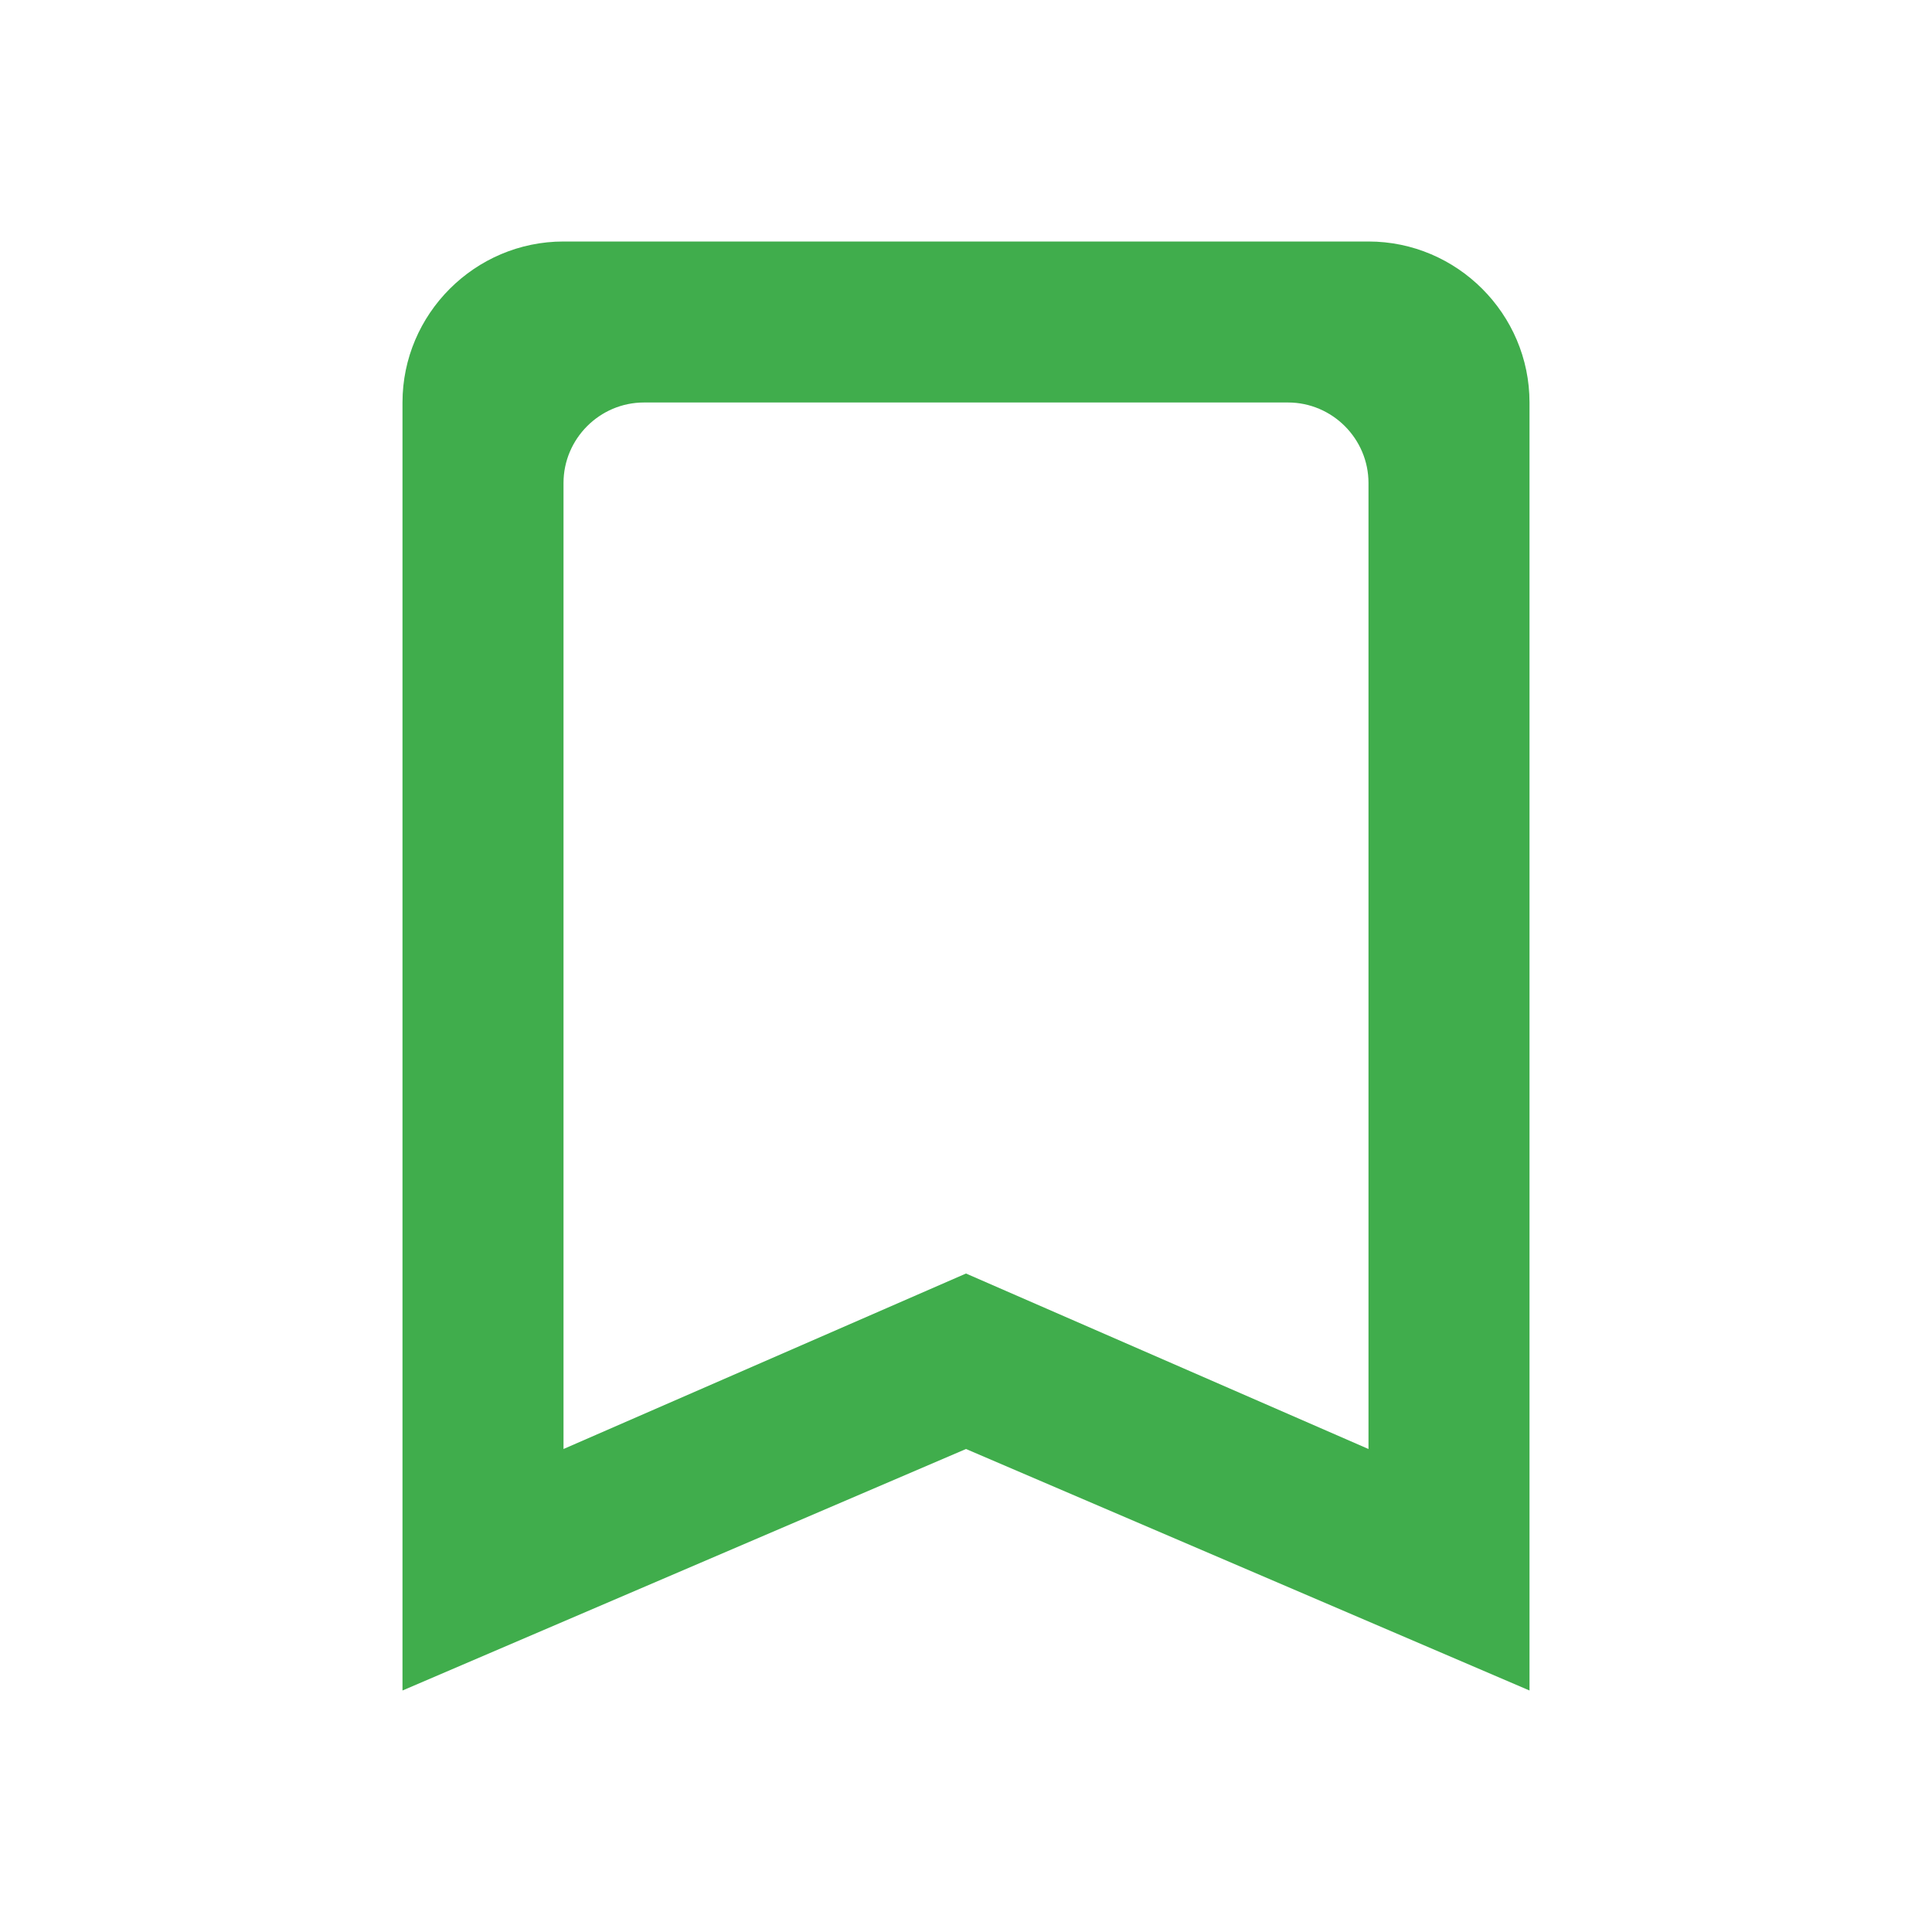 <svg width="64" height="64" viewBox="0 0 64 64" fill="none" xmlns="http://www.w3.org/2000/svg">
<g clip-path="url(#clip0_2461_16370)">
<path d="M45.333 8H18.667C15.733 8 13.333 10.4 13.333 13.333V56L32 48L50.667 56V13.333C50.667 10.4 48.267 8 45.333 8ZM45.333 48L32 42.187L18.667 48V16C18.667 14.533 19.867 13.333 21.333 13.333H42.667C44.133 13.333 45.333 14.533 45.333 16V48Z" fill="#40AD4C"/>
</g>
<defs>
<clipPath id="clip0_2461_16370">
<rect width="64" height="64" fill="white"/>
</clipPath>
</defs>
</svg>
